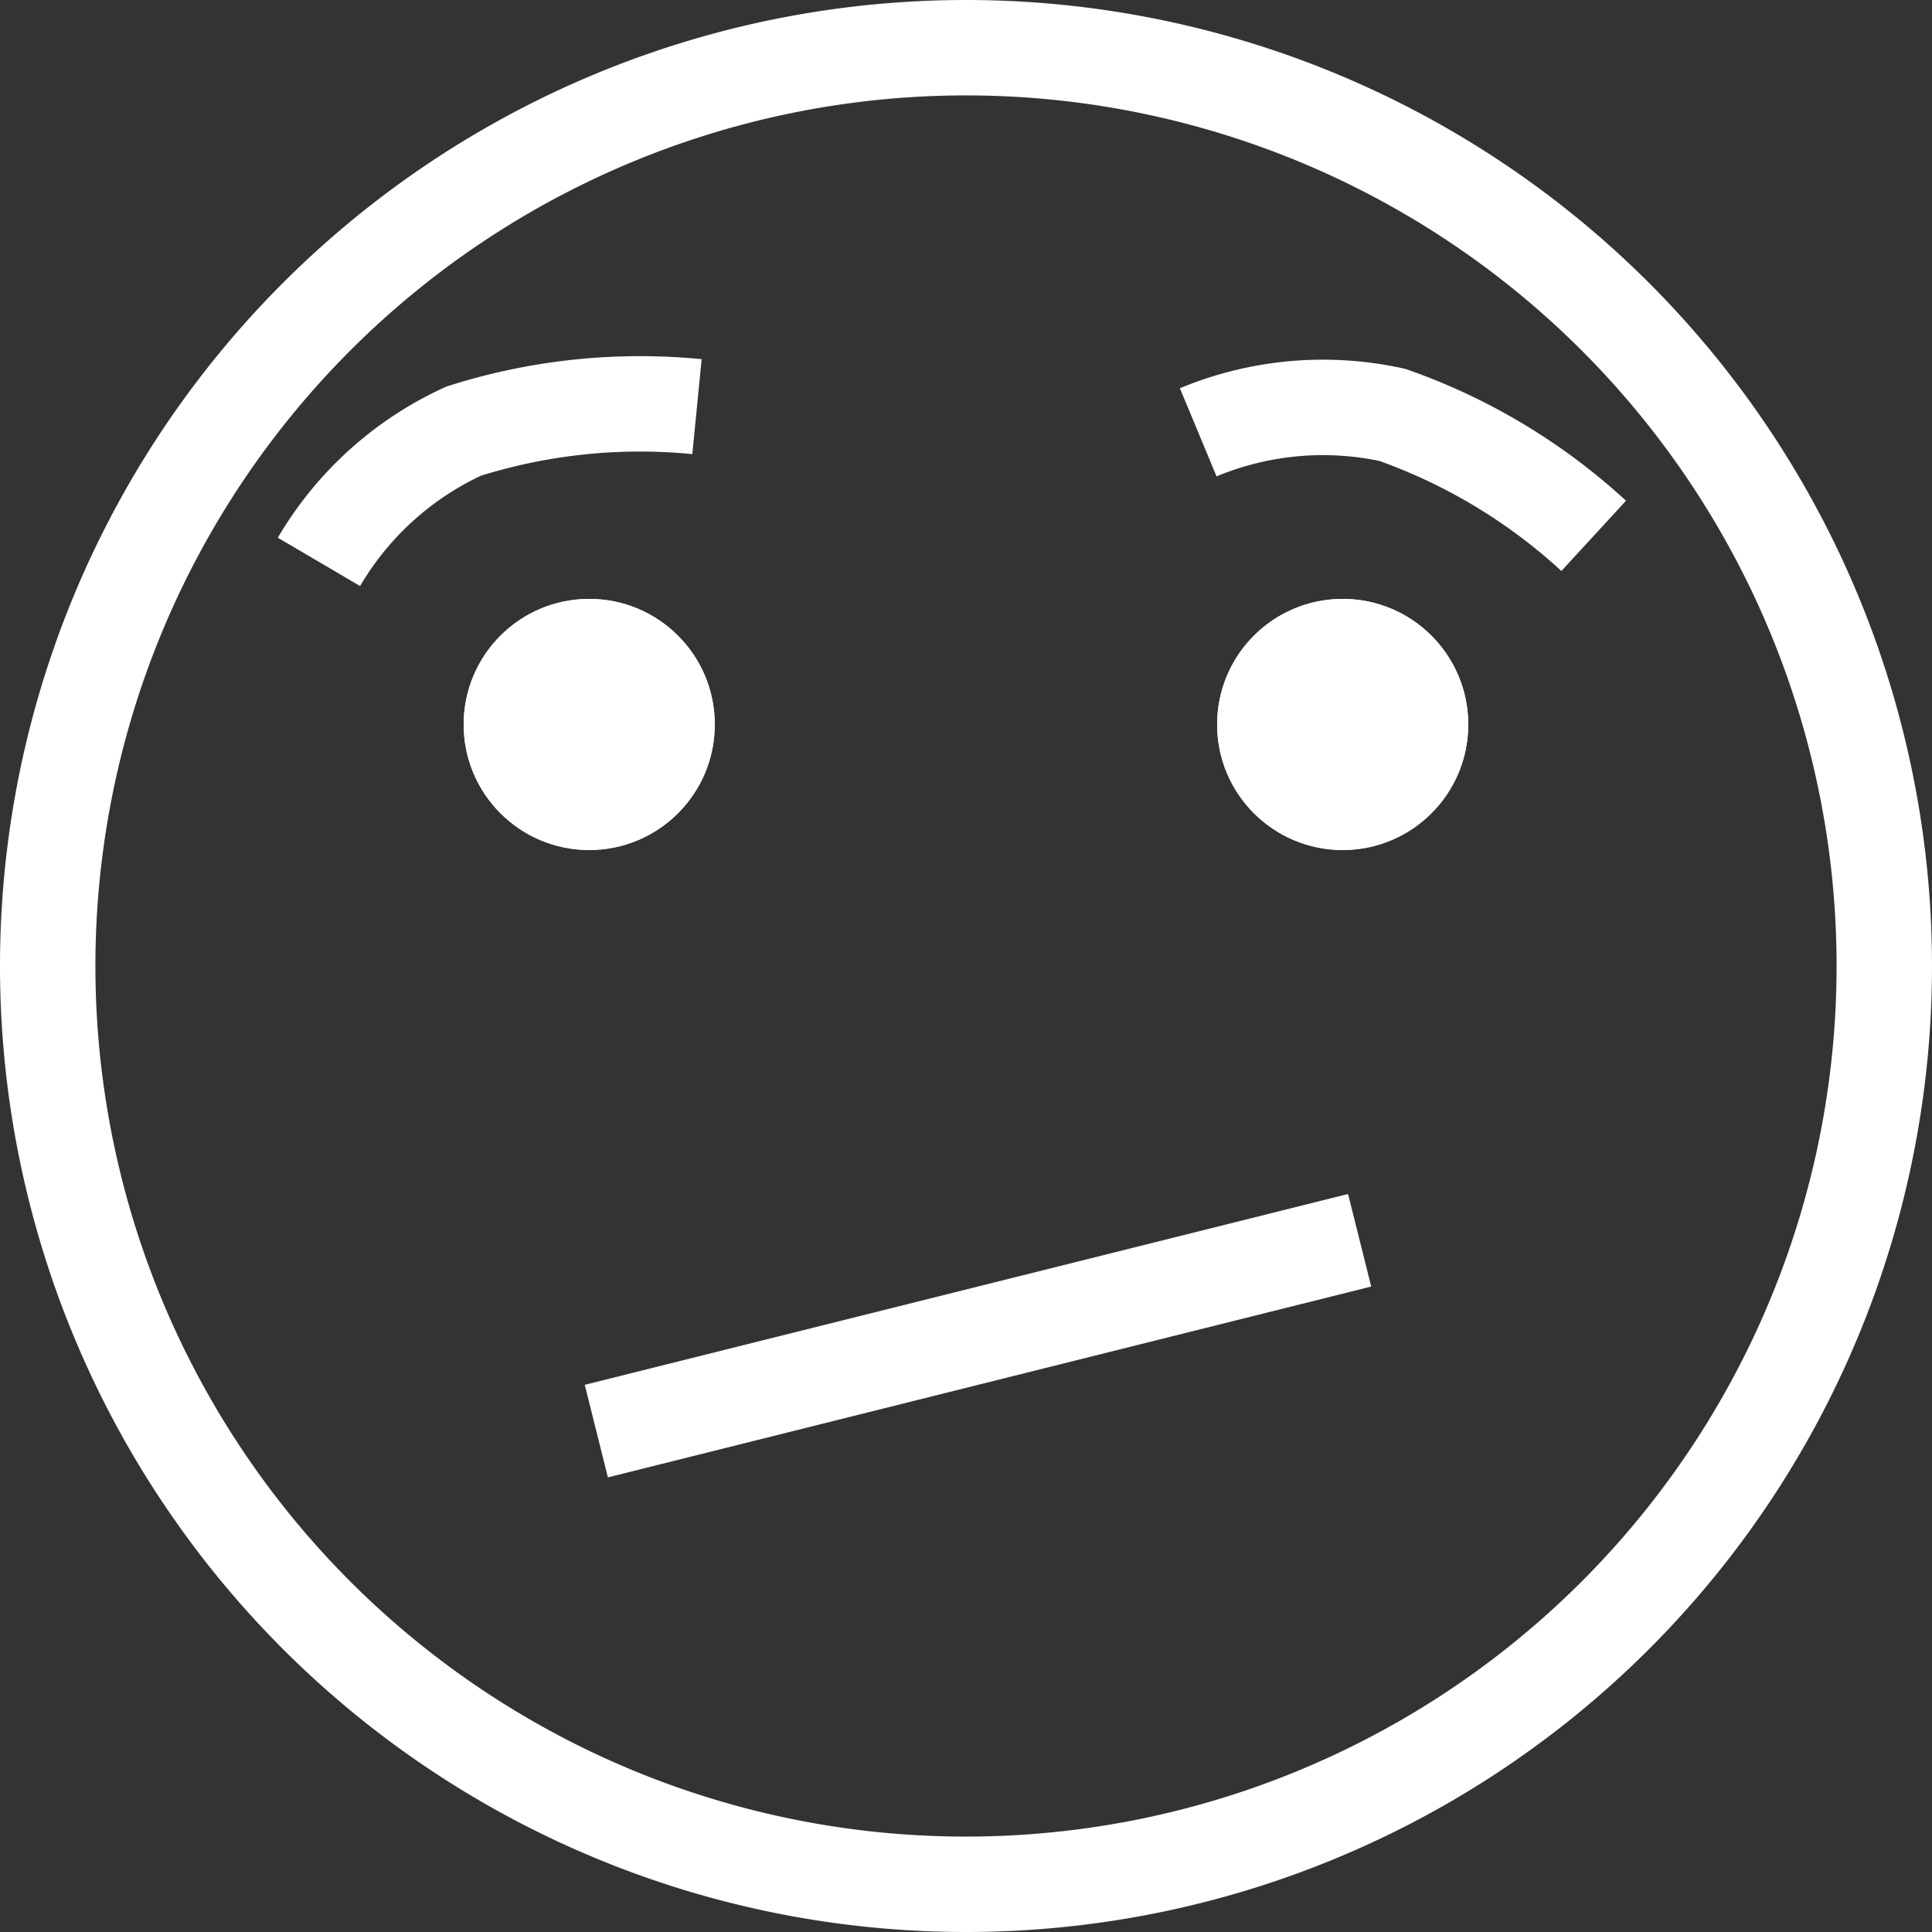 <svg xmlns="http://www.w3.org/2000/svg" viewBox="3837 478.502 40.498 40.498">
  <rect x="3837" y="478.502" width="40.498" height="40.498" fill="#333333" stroke="none"/>
  <defs>
    <style>
      .cls-1, .cls-4 {
        fill: none;
      }

      .cls-1, .cls-2 {
        stroke: #fff;
        stroke-width: 2px;
      }

      .cls-2 {
        fill: #fff;
      }

      .cls-3 {
        stroke: none;
      }
    </style>
  </defs>
  <g id="Group_25" data-name="Group 25" transform="translate(2651 194.502)">
    <path id="Path_120" data-name="Path 120" class="cls-1" d="M20.249,1A19.249,19.249,0,1,1,1,20.249,19.249,19.249,0,0,1,20.249,1Z" transform="translate(1186 284)"/>
    <g id="Ellipse_391" data-name="Ellipse 391" class="cls-2" transform="translate(1195.719 296.554)">
      <circle class="cls-3" cx="2.632" cy="2.632" r="2.632"/>
      <circle class="cls-4" cx="2.632" cy="2.632" r="1.632"/>
    </g>
    <g id="Ellipse_392" data-name="Ellipse 392" class="cls-2" transform="translate(1211.513 296.554)">
      <circle class="cls-3" cx="2.632" cy="2.632" r="2.632"/>
      <circle class="cls-4" cx="2.632" cy="2.632" r="1.632"/>
    </g>
    <path id="Path_37" data-name="Path 37" class="cls-1" d="M2998.509,308.224a6.805,6.805,0,0,1,3.031-2.74,12.225,12.225,0,0,1,4.893-.514" transform="translate(-1805.823 -12.446)"/>
    <path id="Path_38" data-name="Path 38" class="cls-1" d="M0,3.308A6.805,6.805,0,0,1,3.031.568,12.224,12.224,0,0,1,7.924.054" transform="matrix(0.799, 0.602, -0.602, 0.799, 1213.108, 290.419)"/>
    <line id="Line_49" data-name="Line 49" class="cls-1" y1="4" x2="16" transform="translate(1198.5 309.998)"/>
  </g>
</svg>
